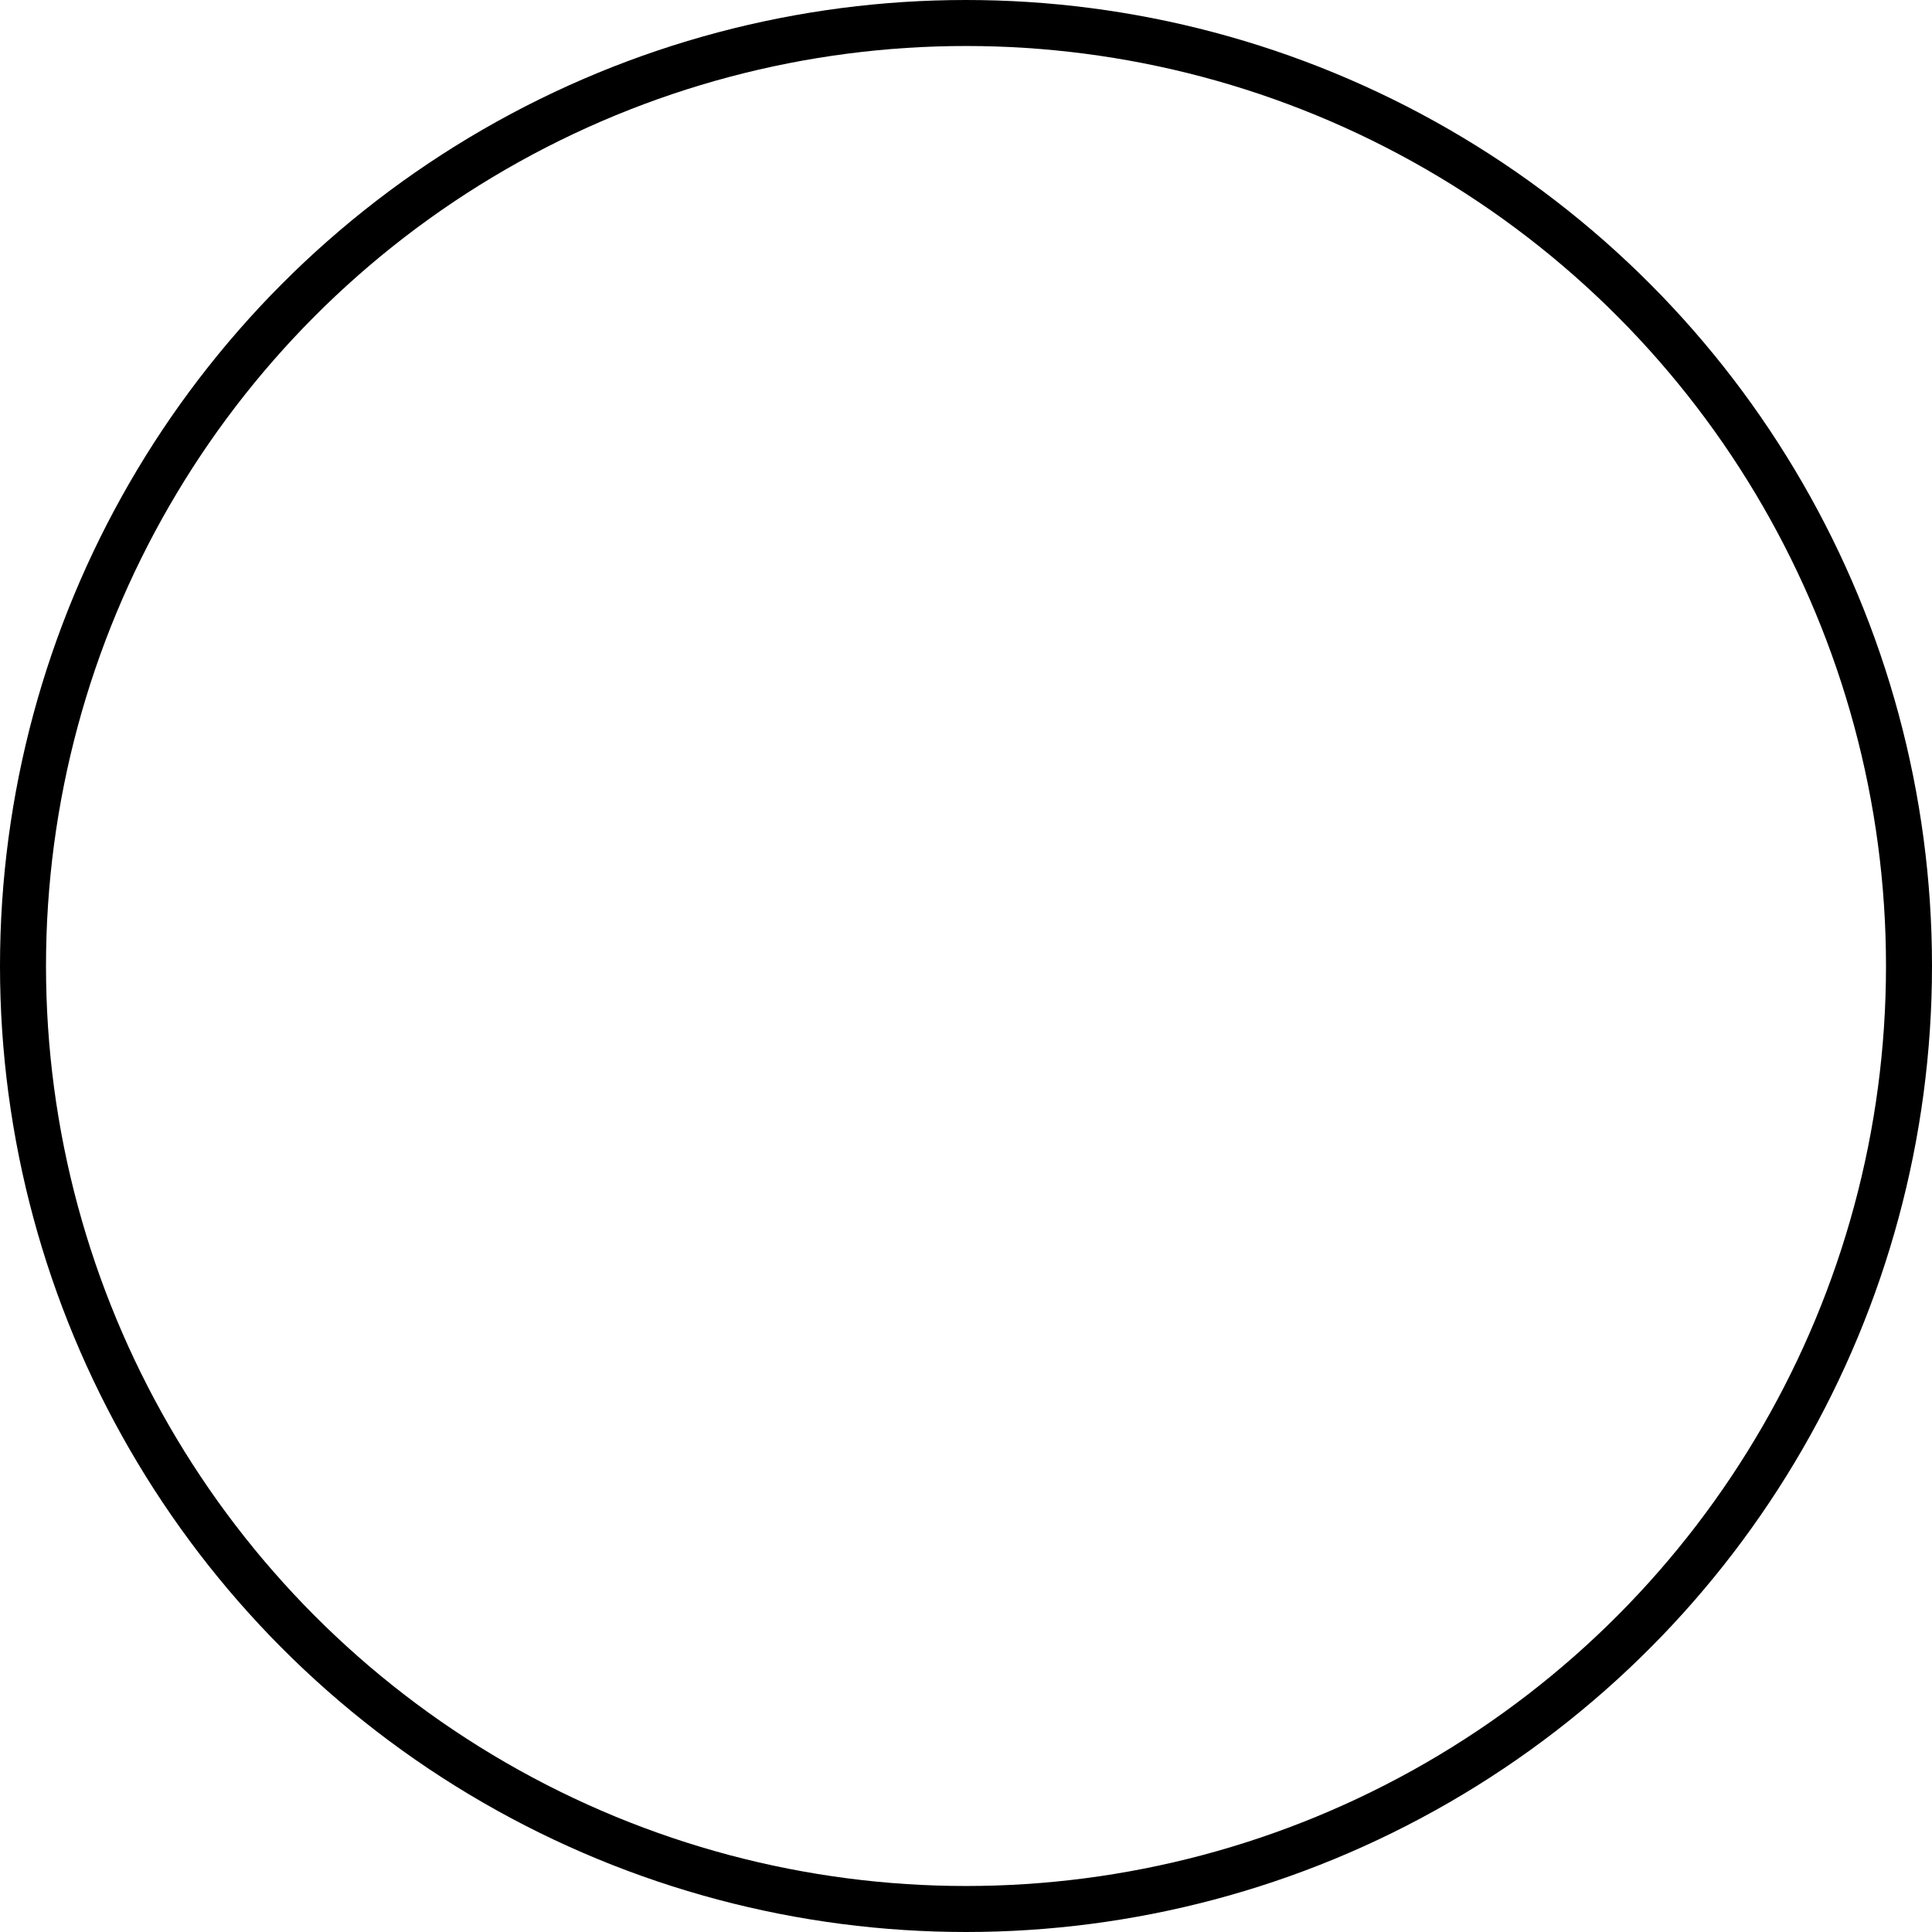 <svg xmlns="http://www.w3.org/2000/svg" width="84" height="84" viewBox="0 0 84 84">
  <g id="Elipse_3" data-name="Elipse 3" fill="none" stroke="#000" stroke-width="2">
    <circle cx="42" cy="42" r="42" stroke="none"/>
    <circle cx="42" cy="42" r="41" fill="none"/>
  </g>
</svg>
